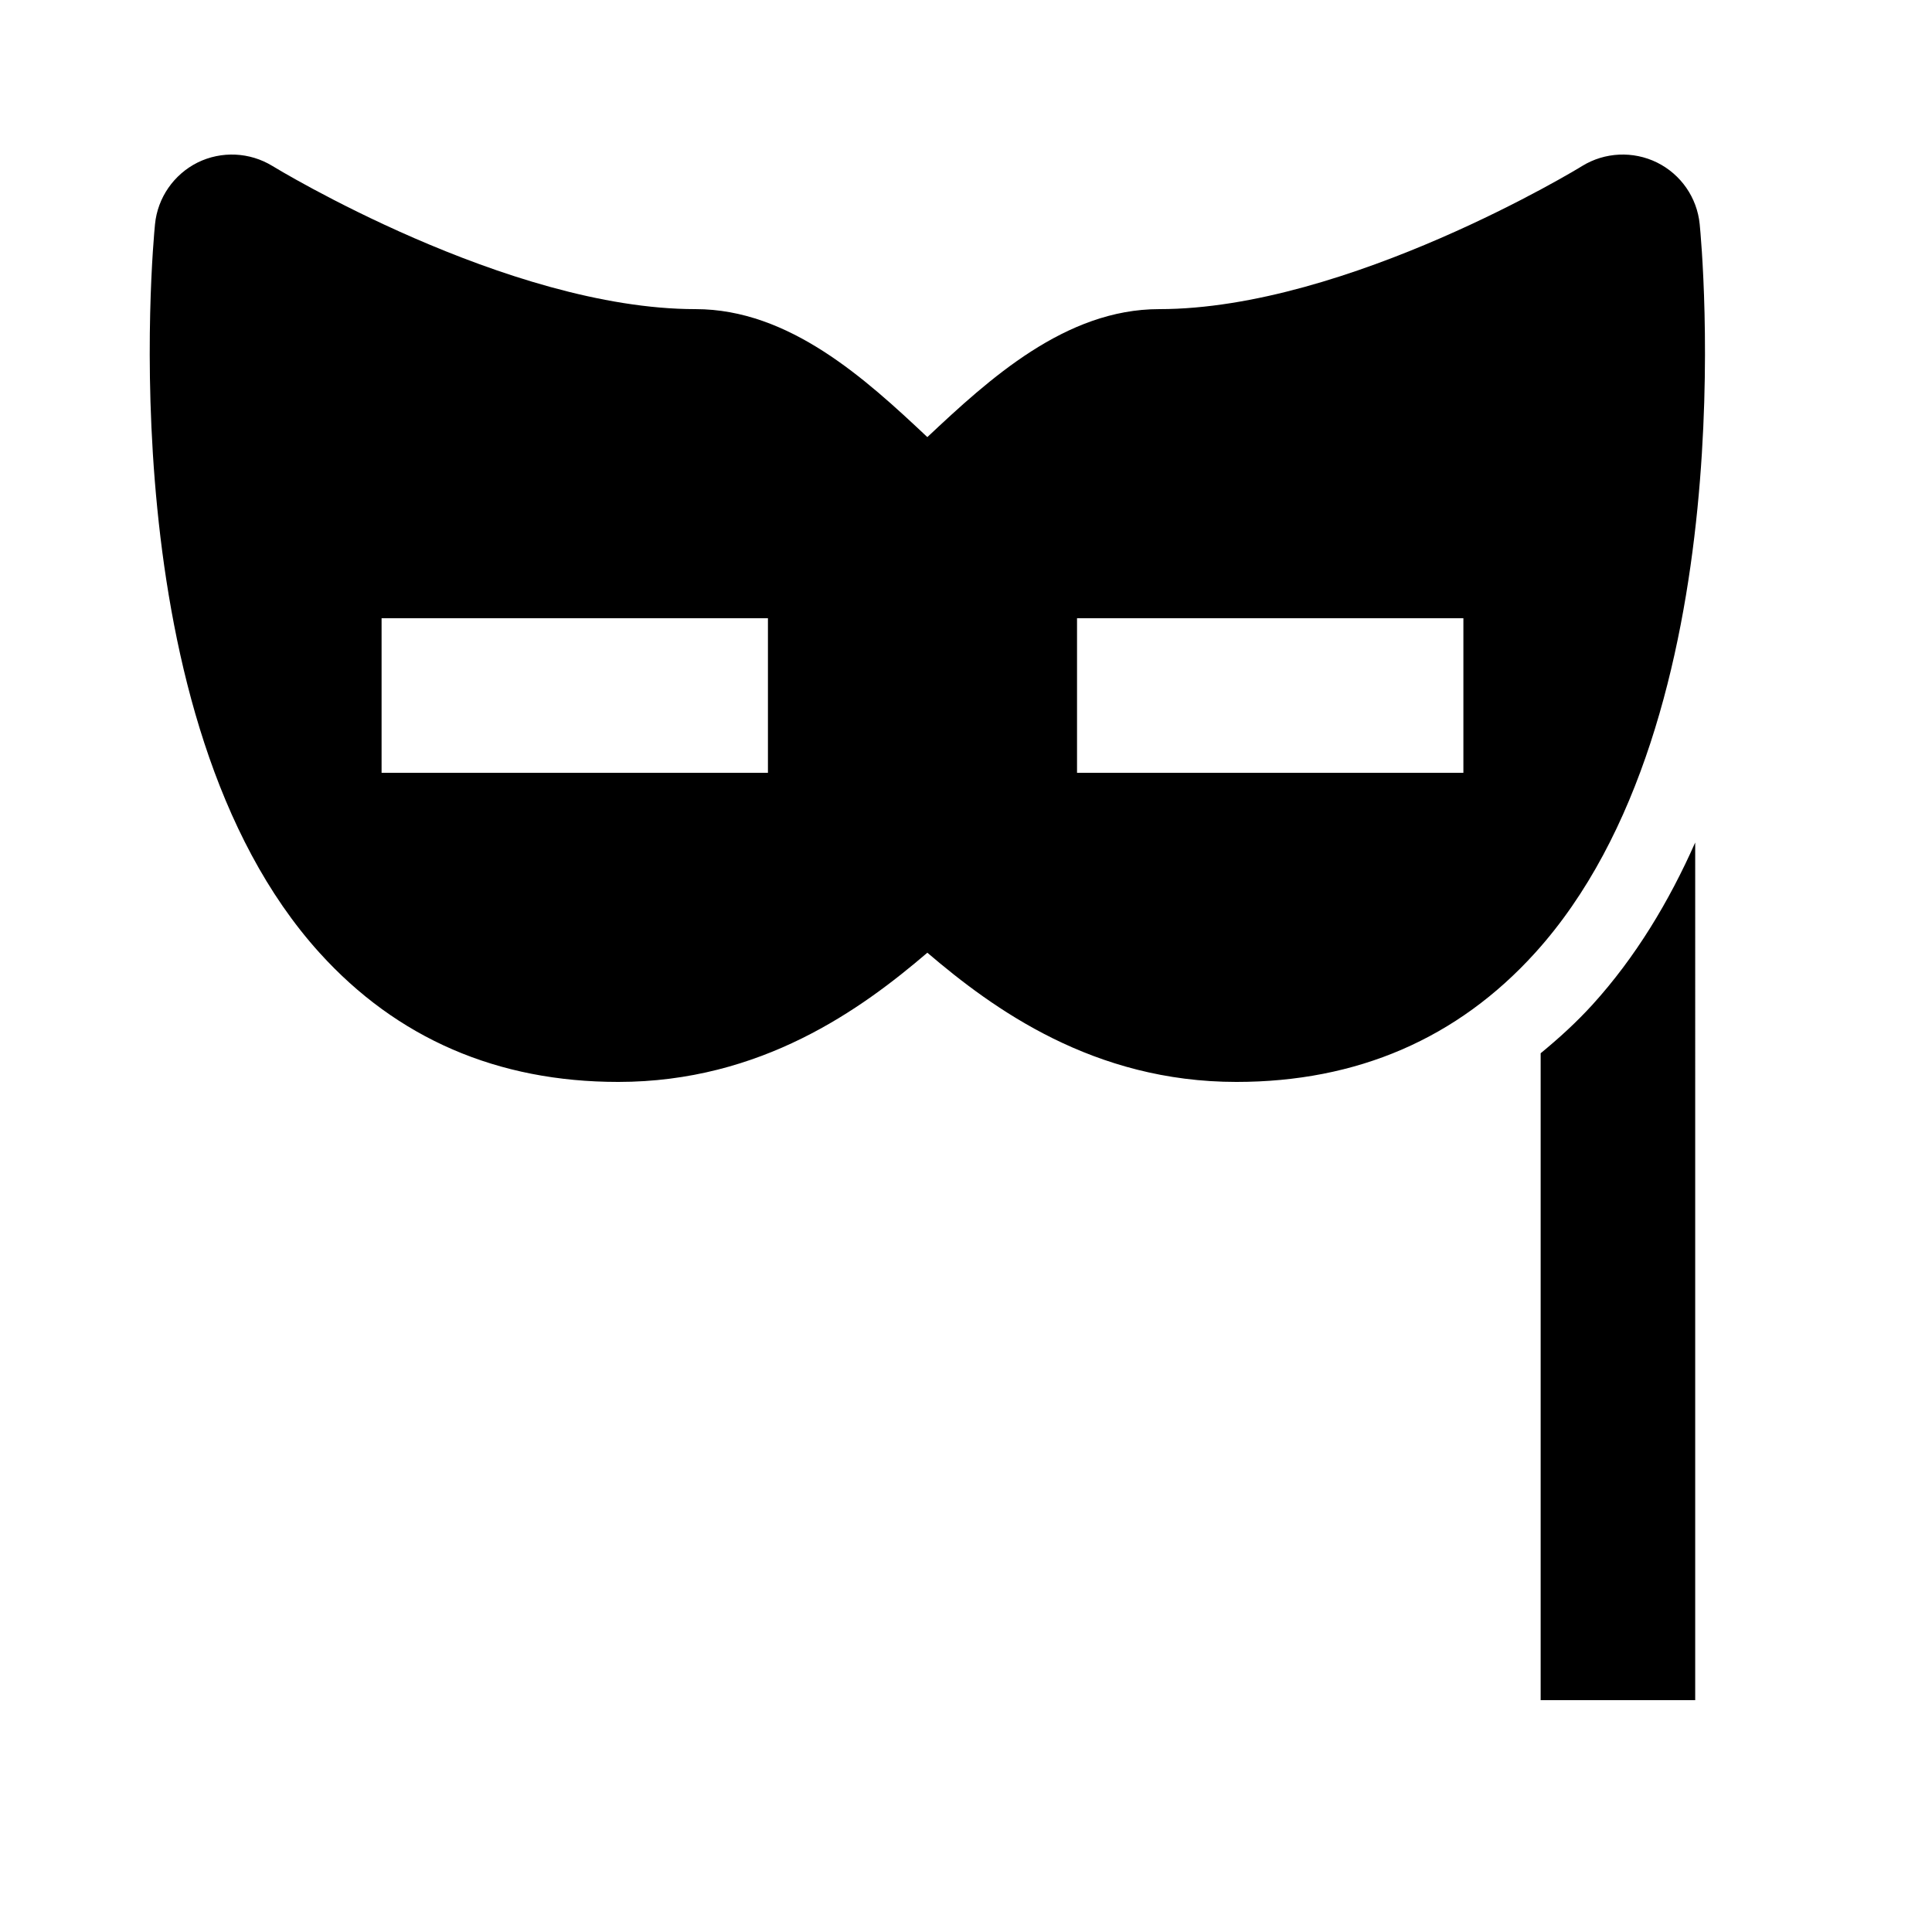 <svg viewBox="0 0 2000 2000" version="1.1" xmlns="http://www.w3.org/2000/svg" height="50pt" width="50pt">
    <path d="M1114.936 800.004h399.957v-160h-399.957v160zm-719.924 0H794.97v-160H395.012v160zm1194.273 186.24c-80.311 88.799-184.38 133.759-309.327 133.759-147.984 0-251.653-75.44-319.966-133.76-68.233 58.4-171.982 133.76-319.966 133.76-124.946 0-229.015-44.96-309.327-133.76-218.616-241.679-172.301-733.437-170.222-754.237 2.72-27.36 19.438-51.44 44.076-63.76 24.717-12.16 53.994-10.8 77.511 3.6 2.4 1.52 243.015 148.16 437.954 148.16 97.03 0 176.06 72.32 239.974 132.48 63.913-60.08 142.945-132.48 239.975-132.48 195.019 0 435.553-146.56 437.873-148.16 23.437-14.4 52.794-15.76 77.512-3.6 24.717 12.24 41.435 36.32 44.155 63.76 2.08 20.8 48.475 512.638-170.222 754.237zm59.274 53.76c44.635-49.2 79.271-106.8 106.308-167.84V1760h-159.983v-669.677c18.798-15.44 36.876-31.84 53.675-50.32z" stroke="none" stroke-width="1" fill-rule="evenodd"/>
</svg>
